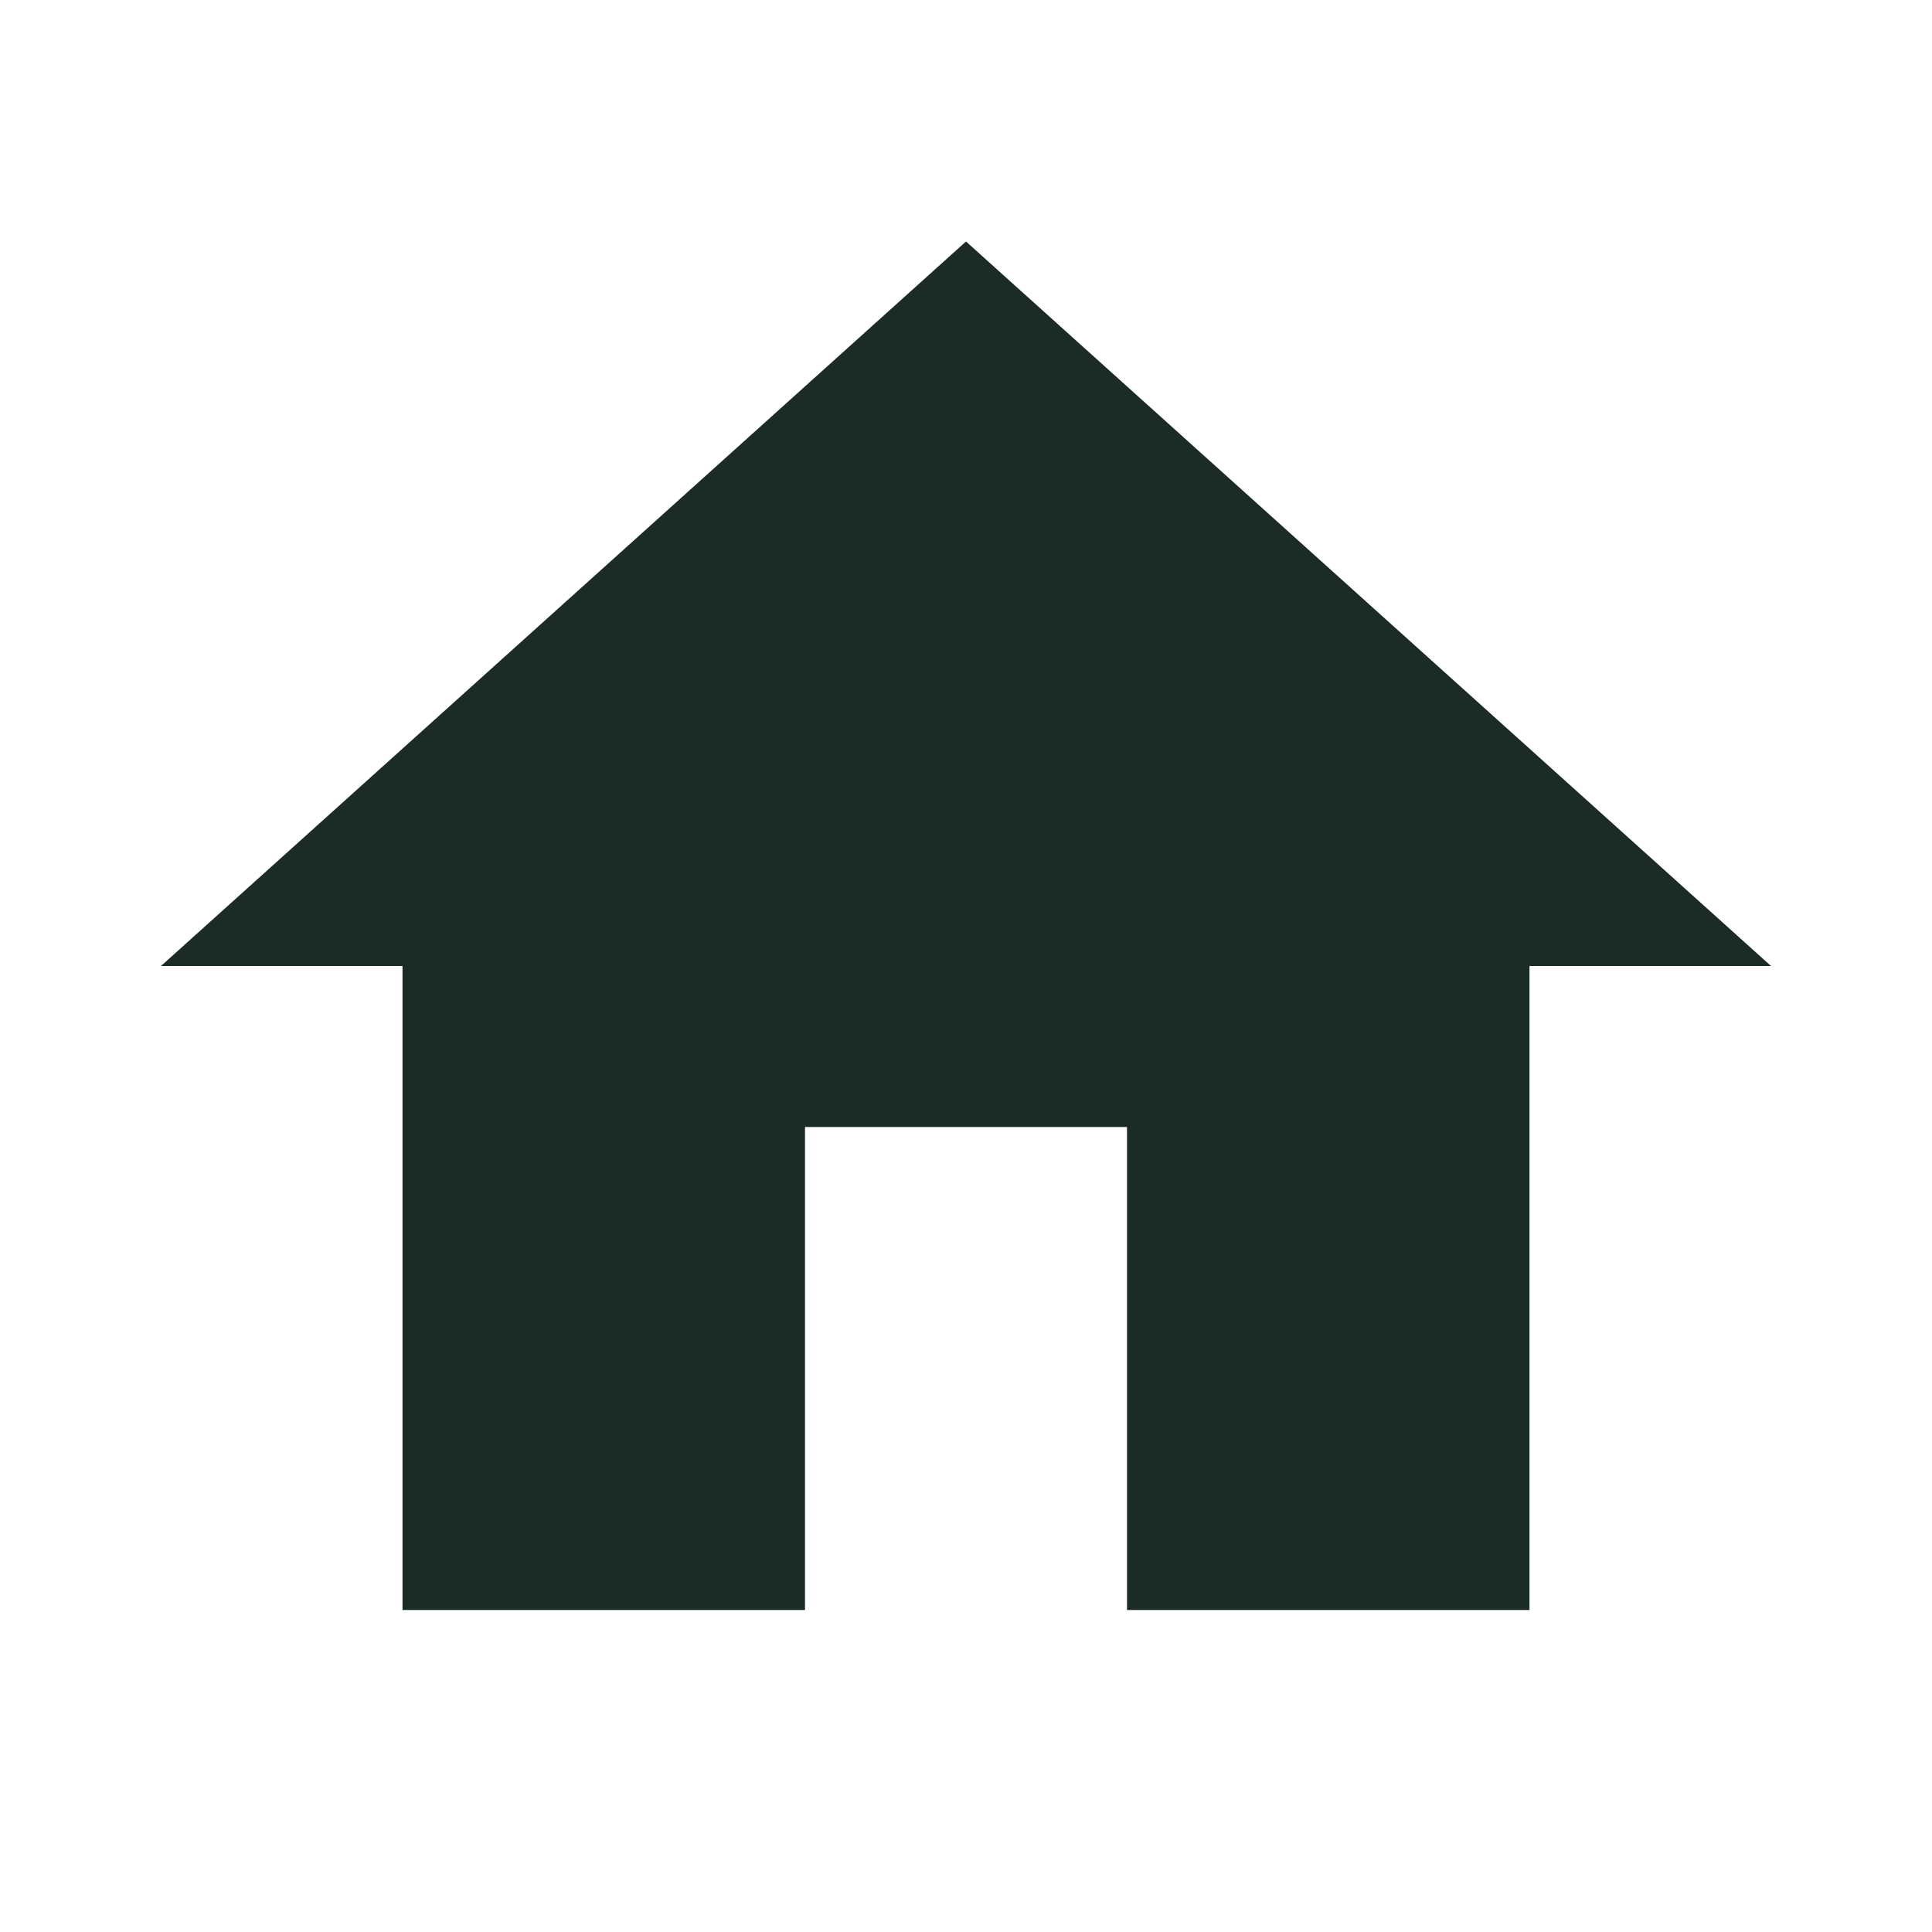 <svg xmlns="http://www.w3.org/2000/svg" focusable="false" viewBox="0 0 24 24" color="rgb(27, 43, 39) /* {&quot;name&quot;:&quot;Future black&quot;} */" style="user-select: none; width: 100%; height: 100%; display: inline-block; fill: rgb(27, 43, 39) ; flex-shrink: 0; cursor: auto;"><path d="M10 20v-6h4v6h5v-8h3L12 3 2 12h3v8z"></path></svg>